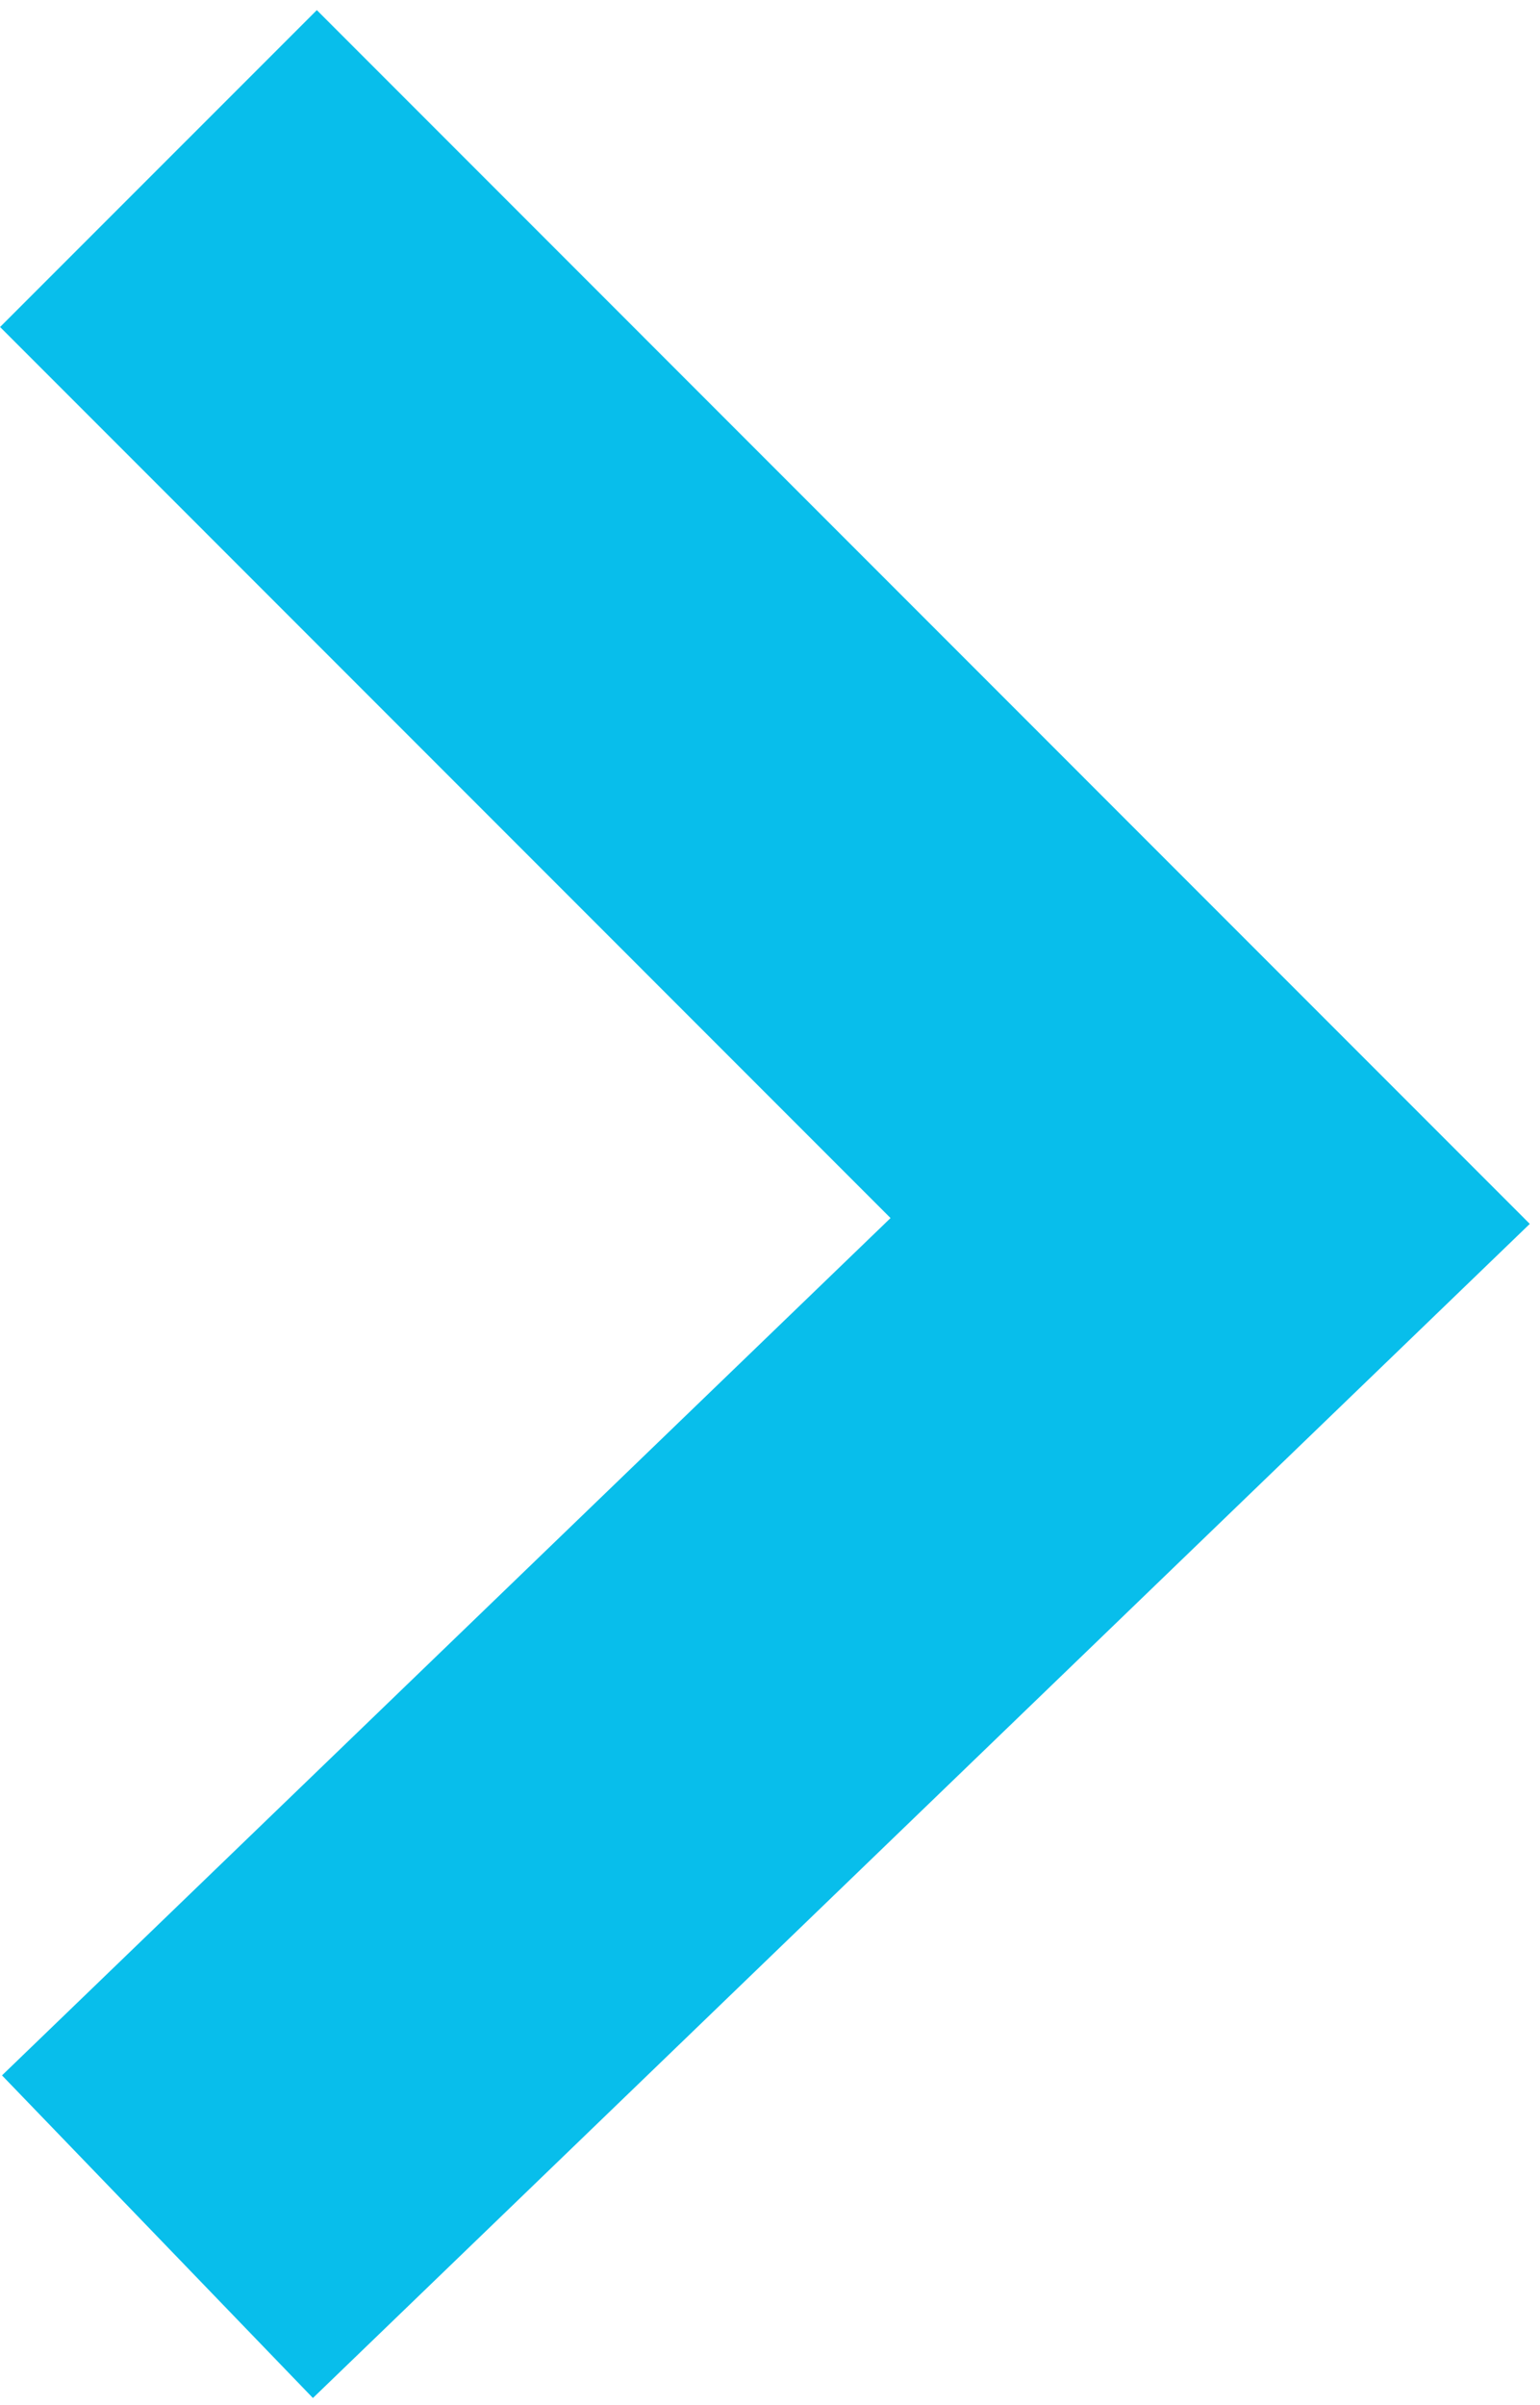 <?xml version="1.0" encoding="UTF-8" standalone="no"?>
<svg
   xmlns:dc="http://purl.org/dc/elements/1.1/"
   xmlns:cc="http://creativecommons.org/ns#"
   xmlns:rdf="http://www.w3.org/1999/02/22-rdf-syntax-ns#"
   xmlns:svg="http://www.w3.org/2000/svg"
   xmlns="http://www.w3.org/2000/svg"
   xmlns:sodipodi="http://sodipodi.sourceforge.net/DTD/sodipodi-0.dtd"
   xmlns:inkscape="http://www.inkscape.org/namespaces/inkscape"
   width="328"
   height="512"
   viewBox="0 0 15.375 24"
   version="1.1"
   id="svg4"
   sodipodi:docname="chevron-right-hover.svg"
   inkscape:version="0.92.5 (2060ec1f9f, 2020-04-08)"
   style="fill:none">
  <defs
     id="defs8" />
  <sodipodi:namedview
     pagecolor="#ffffff"
     bordercolor="#666666"
     borderopacity="1"
     objecttolerance="10"
     gridtolerance="10"
     guidetolerance="10"
     inkscape:pageopacity="0"
     inkscape:pageshadow="2"
     inkscape:window-width="1920"
     inkscape:window-height="1025"
     id="namedview6"
     showgrid="false"
     inkscape:zoom="1.3037281"
     inkscape:cx="140.54599"
     inkscape:cy="273.62524"
     inkscape:window-x="0"
     inkscape:window-y="27"
     inkscape:window-maximized="1"
     inkscape:current-layer="svg4" />
  <path
     style="fill:none;stroke:#00bcea;stroke-width:4.472;stroke-linecap:butt;stroke-linejoin:miter;stroke-miterlimit:4;stroke-dasharray:none;stroke-opacity:0.968"
     d="M 1.572,22.318 12.082,12.183 1.582,1.682"
     id="path823"
     inkscape:connector-curvature="0"
     sodipodi:nodetypes="ccc" />
</svg>
